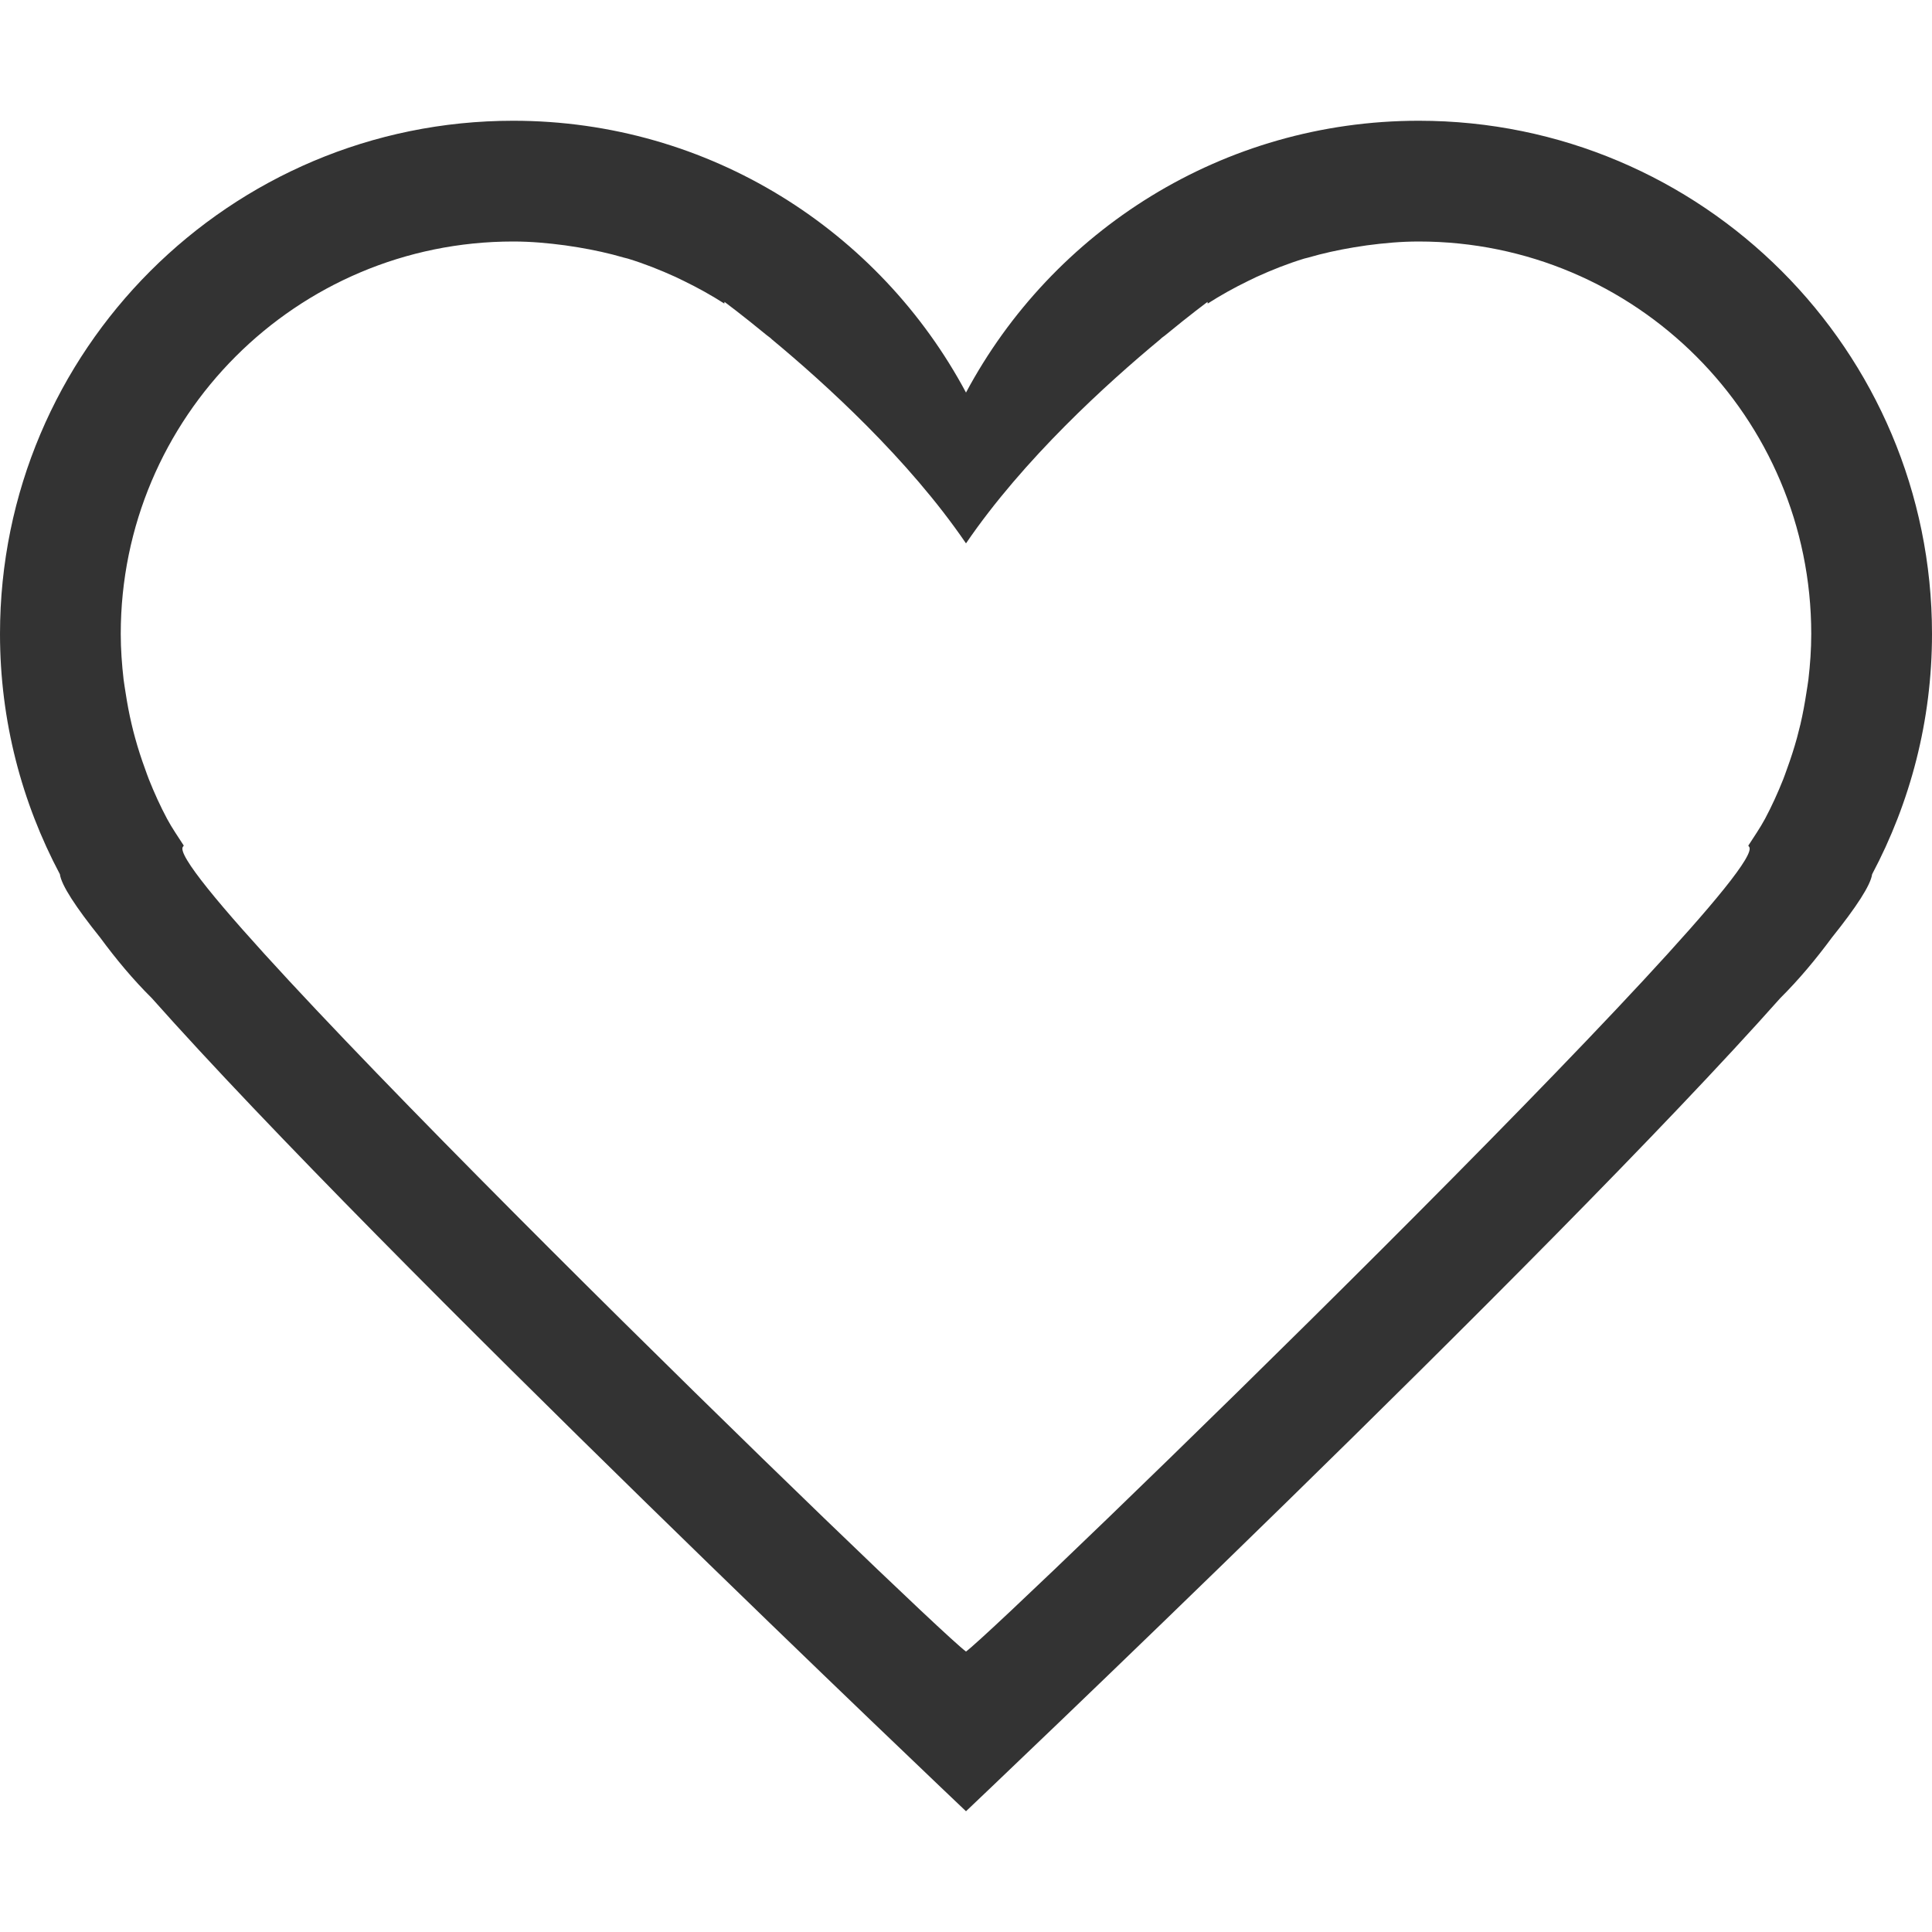 <?xml version="1.0" encoding="iso-8859-1"?>
<!-- Generator: Adobe Illustrator 16.0.0, SVG Export Plug-In . SVG Version: 6.00 Build 0)  -->
<!DOCTYPE svg PUBLIC "-//W3C//DTD SVG 1.1//EN" "http://www.w3.org/Graphics/SVG/1.1/DTD/svg11.dtd">
<svg fill='#333' version="1.1" id="Capa_1" xmlns="http://www.w3.org/2000/svg" xmlns:xlink="http://www.w3.org/1999/xlink" x="0px" y="0px"
	 width="612px" height="612px" viewBox="0 0 612 612" style="enable-background:new 0 0 612 612;" xml:space="preserve">
<g>
	<g id="Heart_1_">
		<g>
			<path d="M449.438,38.25c-62.137,0-116.069,34.884-143.438,86.101C278.632,73.134,224.7,38.25,162.562,38.25
				C72.79,38.25,0,111.04,0,200.812c0,27.521,6.904,53.397,18.972,76.118c0.459,3.442,5.011,10.404,12.794,20.119
				c4.992,6.771,10.366,13.235,16.313,19.125C121.138,398.431,306,573.75,306,573.75s184.862-175.319,257.92-257.557
				c5.947-5.909,11.322-12.374,16.313-19.125c7.784-9.716,12.336-16.677,12.795-20.12C605.096,254.209,612,228.333,612,200.812
				C612,111.04,539.21,38.25,449.438,38.25z M572.852,215.233c-0.173,1.396-0.421,2.773-0.632,4.169
				c-0.517,3.385-1.128,6.732-1.894,10.021c-0.344,1.435-0.707,2.85-1.09,4.284c-0.918,3.347-1.989,6.636-3.175,9.888
				c-0.401,1.109-0.784,2.238-1.224,3.347c-1.702,4.265-3.596,8.434-5.737,12.451c-1.588,2.945-3.5,5.68-5.298,8.491
				c0.058,0.058,0.21,0.268,0.248,0.325c8.09,9.314-235.849,245.909-248.051,254.955C293.798,514.118,49.859,277.523,57.968,268.19
				c0.039-0.058,0.191-0.268,0.249-0.325c-1.797-2.812-3.71-5.527-5.297-8.492c-2.142-4.016-4.036-8.186-5.738-12.45
				c-0.439-1.109-0.822-2.238-1.224-3.347c-1.186-3.232-2.257-6.522-3.175-9.888c-0.383-1.416-0.765-2.831-1.09-4.284
				c-0.784-3.29-1.396-6.617-1.913-10.002c-0.21-1.396-0.459-2.773-0.631-4.169c-0.536-4.743-0.899-9.543-0.899-14.42
				C38.25,132.154,93.904,76.5,162.562,76.5c5.604,0,11.073,0.497,16.486,1.224c1.377,0.191,2.735,0.401,4.112,0.631
				c4.934,0.823,9.773,1.875,14.478,3.251c0.402,0.115,0.822,0.191,1.224,0.306c5.202,1.588,10.213,3.577,15.089,5.795
				c0.918,0.421,1.817,0.88,2.735,1.32c4.399,2.142,8.664,4.514,12.756,7.134l0.058-0.536c0,0,5.47,4.055,13.407,10.576
				c0.344,0.287,0.727,0.517,1.071,0.803c0.229,0.191,0.44,0.402,0.65,0.593c16.562,13.751,43.146,37.81,61.372,64.528
				c18.227-26.718,44.81-50.777,61.372-64.509c0.21-0.191,0.421-0.401,0.65-0.593c0.344-0.287,0.727-0.516,1.071-0.803
				C377.03,99.68,382.5,95.625,382.5,95.625l0.058,0.536c4.093-2.62,8.357-4.992,12.756-7.134c0.918-0.44,1.817-0.899,2.735-1.32
				c4.877-2.218,9.888-4.207,15.09-5.795c0.401-0.114,0.822-0.191,1.224-0.306c4.705-1.377,9.562-2.429,14.478-3.251
				c1.357-0.229,2.716-0.44,4.112-0.631c5.412-0.727,10.882-1.224,16.485-1.224c68.659,0,124.312,55.654,124.312,124.312
				C573.75,205.689,573.406,210.49,572.852,215.233z"/>
		</g>
	</g>
</g>
<g>
</g>
<g>
</g>
<g>
</g>
<g>
</g>
<g>
</g>
<g>
</g>
<g>
</g>
<g>
</g>
<g>
</g>
<g>
</g>
<g>
</g>
<g>
</g>
<g>
</g>
<g>
</g>
<g>
</g>
</svg>
